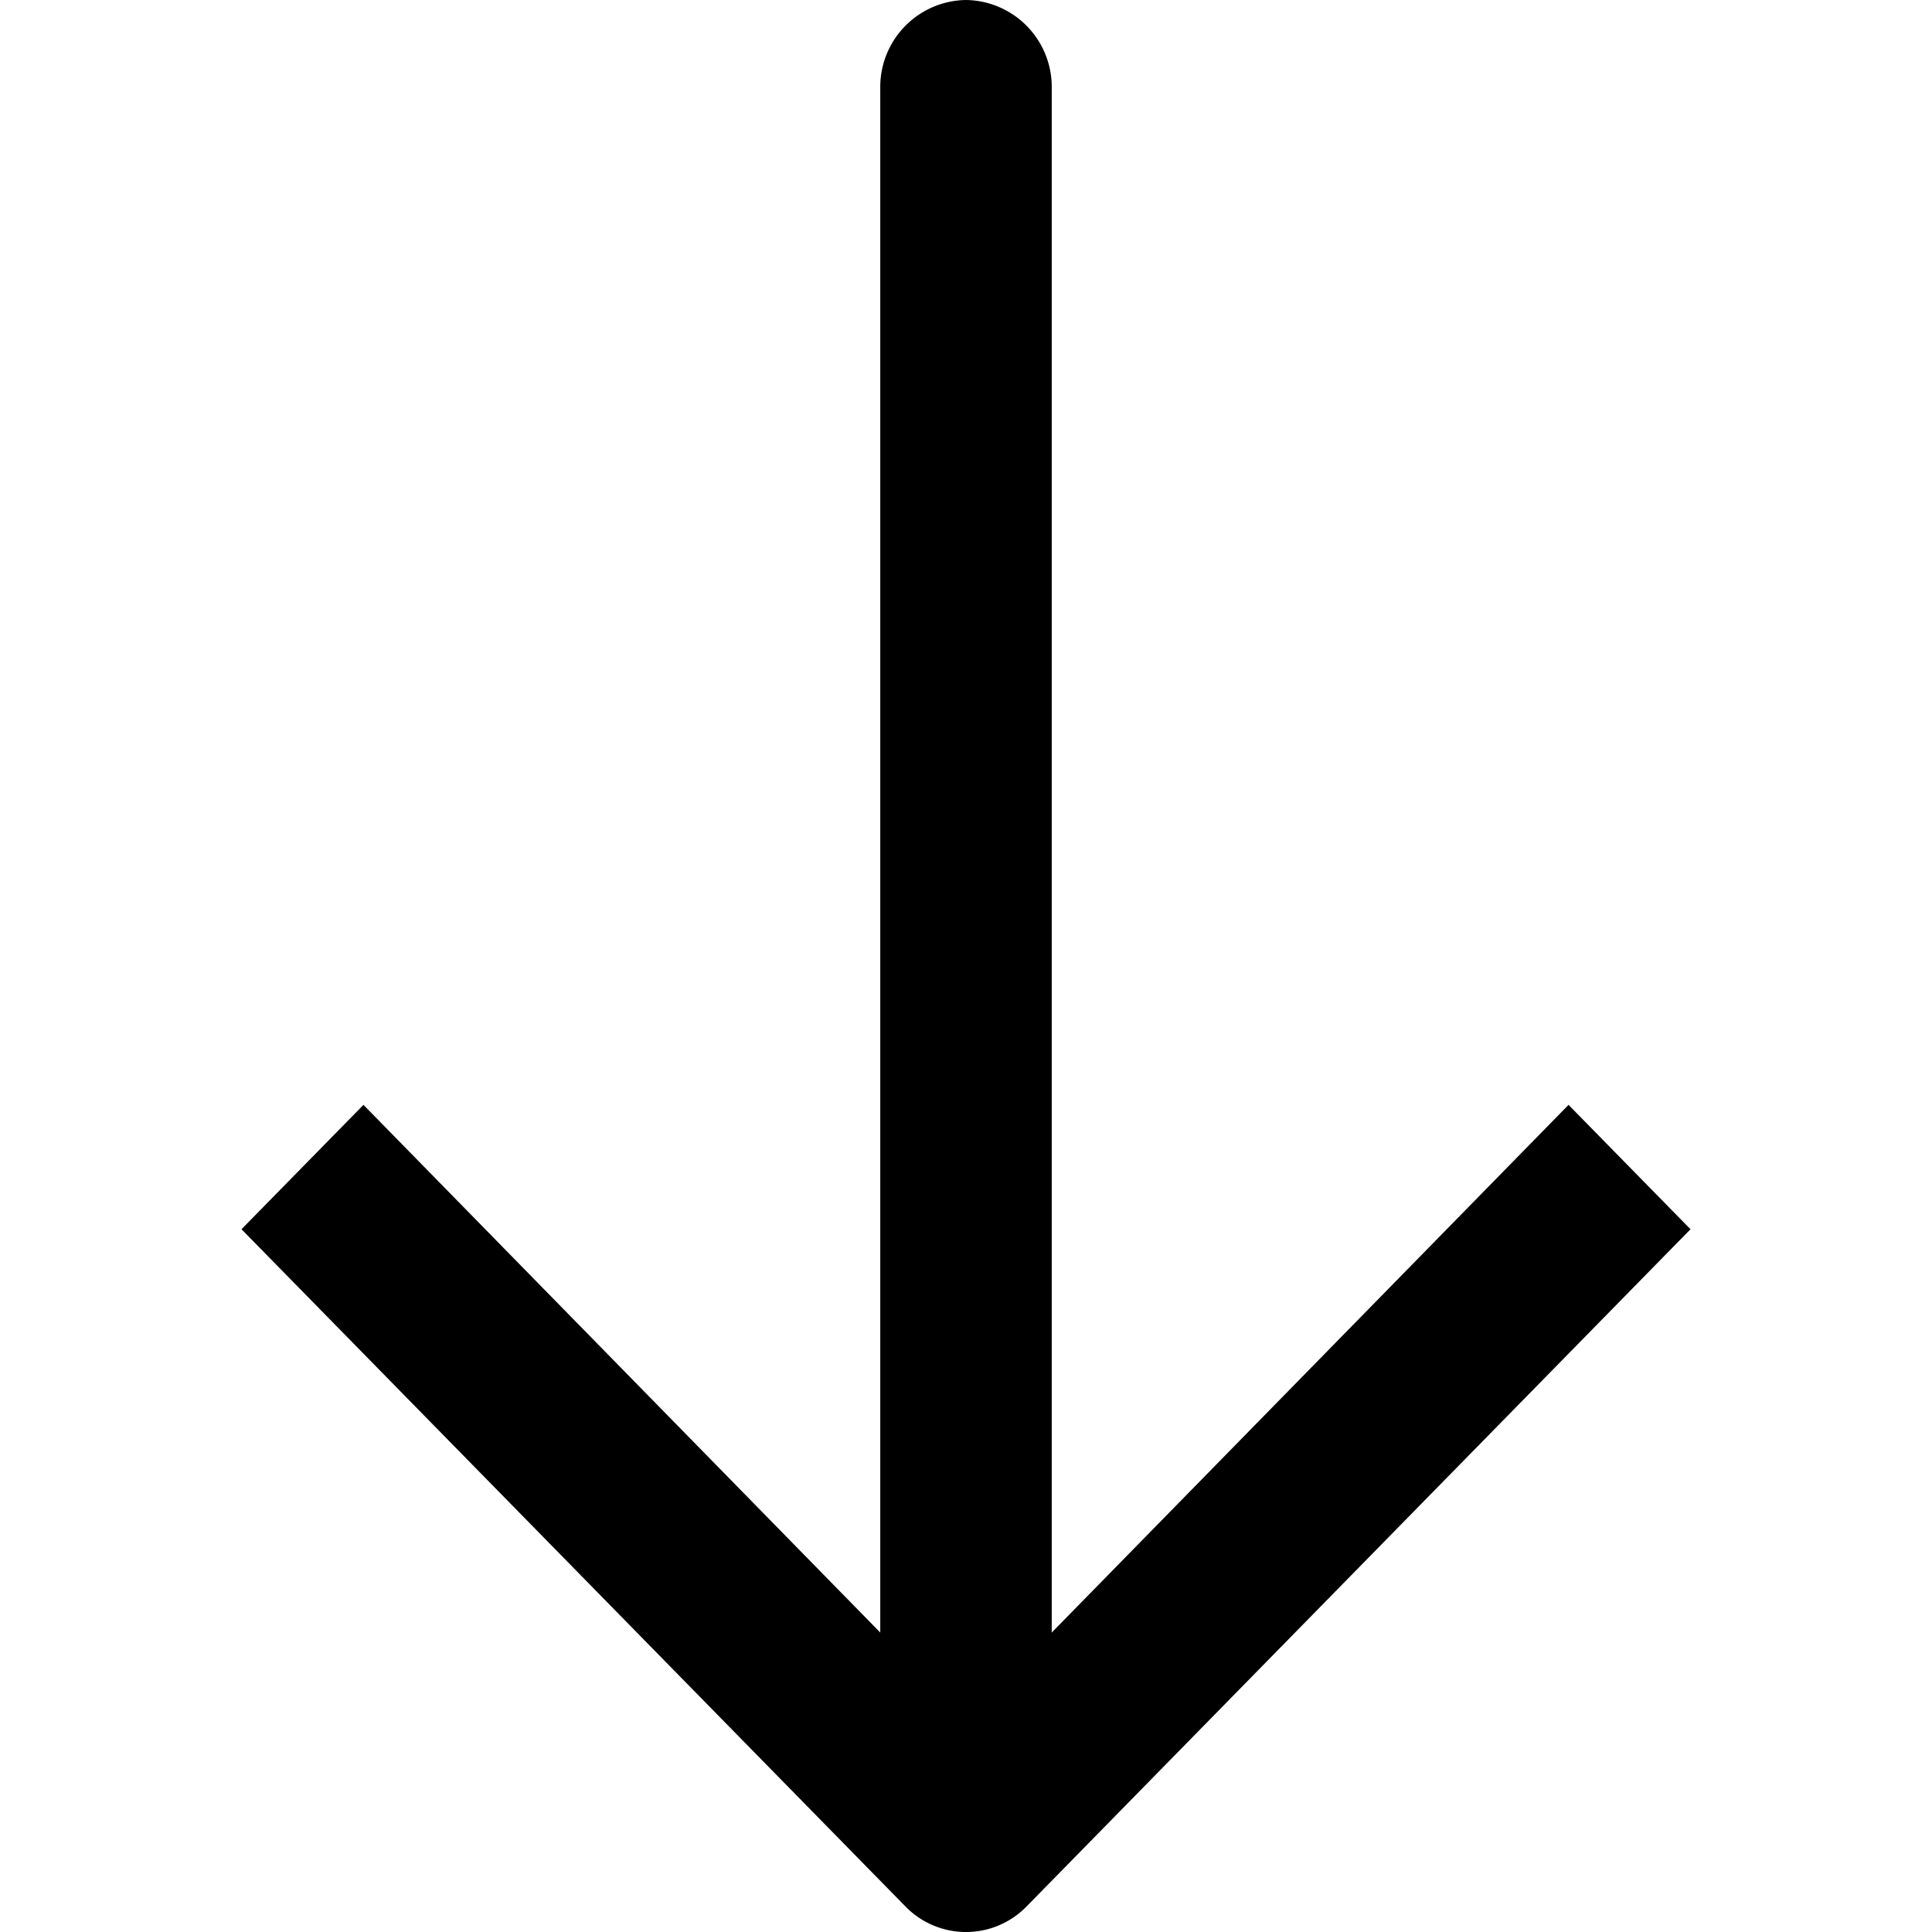 <svg id="nc_icon" viewBox="0 0 16 16" xmlns="http://www.w3.org/2000/svg"><g class="nc-icon-wrapper" fill="currentColor"><path d="M8.5 15.79l5.5-5.61-1.01-1.03-4.28 4.37 0-12.79a0.72 0.72 0 0 0-0.71-0.73 0.72 0.72 0 0 0-0.71 0.73l0 12.79-4.28-4.37-1.01 1.03 5.5 5.61a0.7 0.7 0 0 0 1 0z" fill="currentColor" fill-rule="nonzero" stroke="none" stroke-width="1" class="nc-icon-wrapper"/></g></svg>
